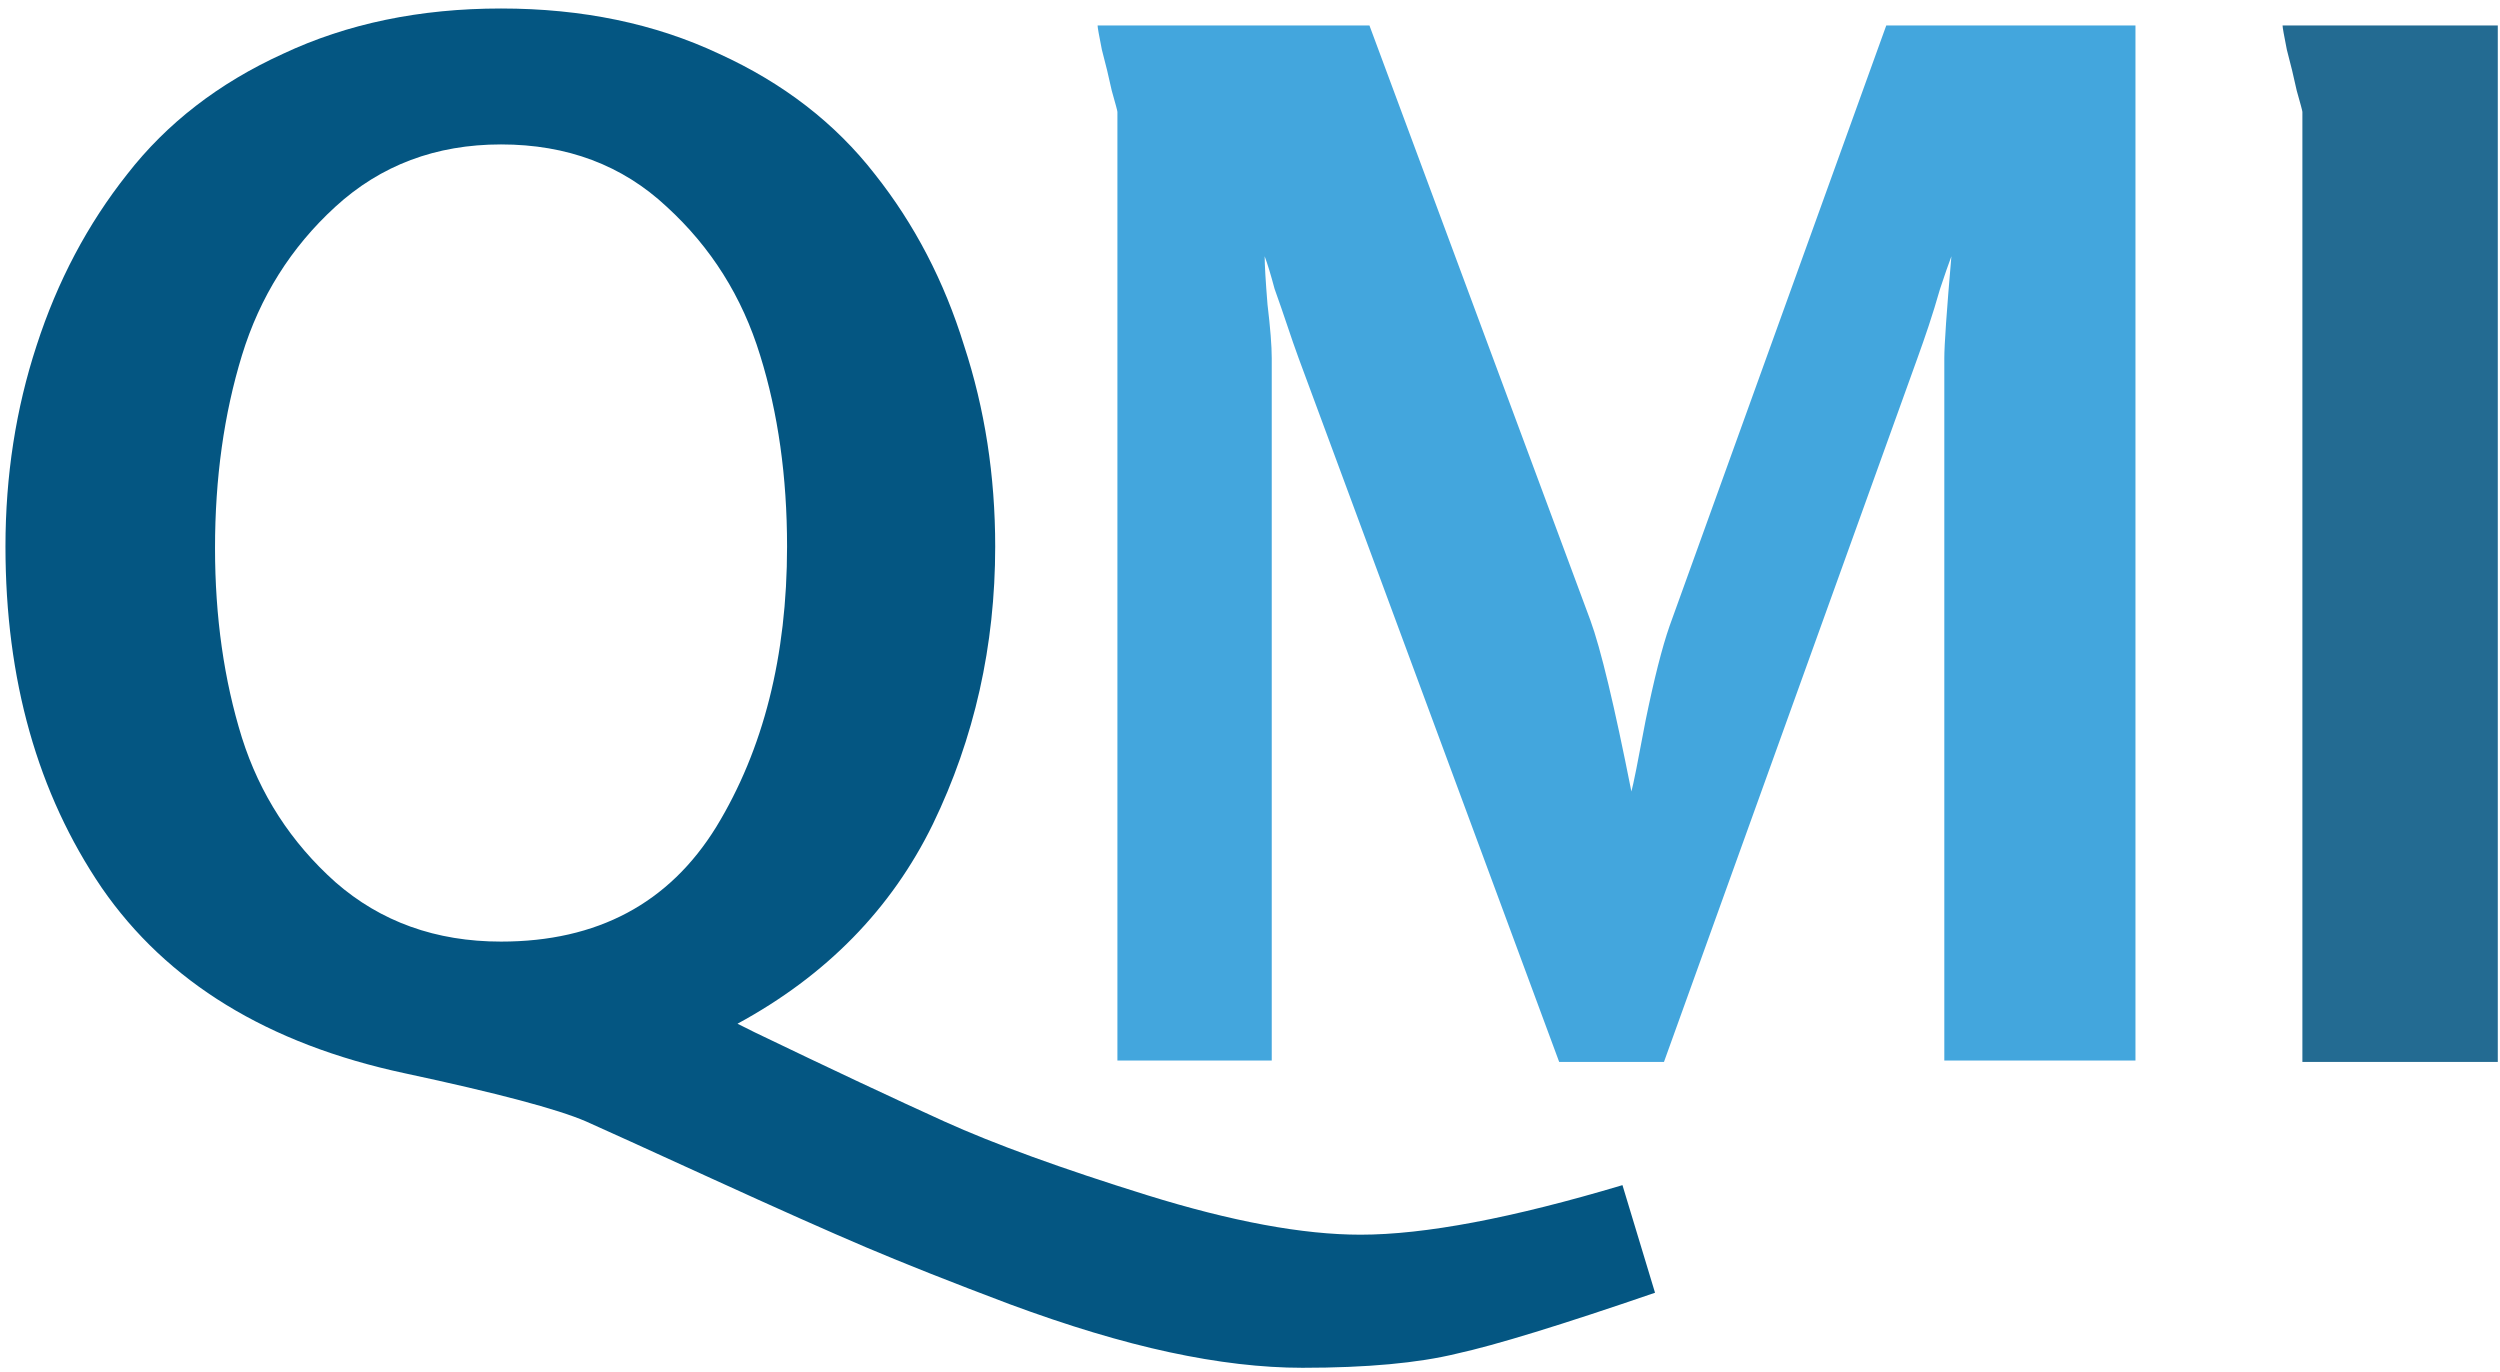 <svg width="113" height="62" viewBox="0 0 113 62" fill="none" xmlns="http://www.w3.org/2000/svg">
<path d="M74.807 58.432C70.583 59.883 67.597 60.8 65.847 61.184C64.098 61.611 61.773 61.824 58.871 61.824C57.037 61.824 55.031 61.589 52.855 61.12C50.679 60.651 48.269 59.925 45.623 58.944C43.021 57.963 40.866 57.109 39.159 56.384C37.453 55.659 35.106 54.613 32.119 53.248C29.133 51.883 27.255 51.029 26.487 50.688C25.207 50.133 22.477 49.408 18.295 48.512C12.109 47.189 7.543 44.395 4.599 40.128C1.698 35.861 0.247 30.72 0.247 24.704C0.247 21.504 0.717 18.475 1.655 15.616C2.594 12.715 3.959 10.133 5.751 7.872C7.543 5.568 9.89 3.755 12.791 2.432C15.693 1.067 18.978 0.384 22.647 0.384C26.317 0.384 29.602 1.067 32.503 2.432C35.405 3.755 37.751 5.568 39.543 7.872C41.335 10.133 42.679 12.715 43.575 15.616C44.514 18.475 44.983 21.504 44.983 24.704C44.983 29.184 44.045 33.365 42.167 37.248C40.29 41.088 37.346 44.096 33.335 46.272L34.103 46.656C37.559 48.32 40.418 49.664 42.679 50.688C44.941 51.712 47.991 52.821 51.831 54.016C55.671 55.211 58.893 55.808 61.495 55.808C64.397 55.808 68.343 55.061 73.335 53.568L74.807 58.432ZM35.575 24.704C35.575 21.547 35.17 18.667 34.359 16.064C33.549 13.419 32.141 11.179 30.135 9.344C28.13 7.467 25.634 6.528 22.647 6.528C19.703 6.528 17.207 7.467 15.159 9.344C13.154 11.179 11.746 13.419 10.935 16.064C10.125 18.709 9.719 21.611 9.719 24.768C9.719 27.883 10.125 30.741 10.935 33.344C11.746 35.904 13.154 38.08 15.159 39.872C17.207 41.664 19.703 42.56 22.647 42.56C26.999 42.56 30.242 40.832 32.375 37.376C34.509 33.877 35.575 29.653 35.575 24.704Z" fill="#045682"/>
<path d="M96.523 47.936H87.883V16.192C87.883 15.595 87.989 14.059 88.203 11.584C88.075 11.925 87.904 12.416 87.691 13.056C87.52 13.653 87.349 14.208 87.179 14.72C87.008 15.232 86.837 15.723 86.667 16.192L75.211 48H70.475L58.699 16.192C58.528 15.723 58.357 15.232 58.187 14.72C58.016 14.208 57.824 13.653 57.611 13.056C57.44 12.416 57.291 11.925 57.163 11.584C57.163 11.968 57.205 12.693 57.291 13.76C57.419 14.827 57.483 15.637 57.483 16.192V47.936H50.507V5.056C50.507 5.013 50.421 4.693 50.251 4.096C50.123 3.499 49.973 2.88 49.803 2.24C49.675 1.6 49.611 1.237 49.611 1.152H61.899L71.883 28.032C72.352 29.312 72.971 31.893 73.739 35.776C73.824 35.477 74.037 34.411 74.379 32.576C74.763 30.699 75.125 29.269 75.467 28.288L85.259 1.152H96.523V47.936Z" fill="#43A6DD"/>
<path d="M112.9 48H104.068V5.056C104.068 5.013 103.982 4.693 103.812 4.096C103.684 3.499 103.534 2.88 103.364 2.24C103.236 1.6 103.172 1.237 103.172 1.152H112.9V48Z" fill="#236B92"/>
</svg>
